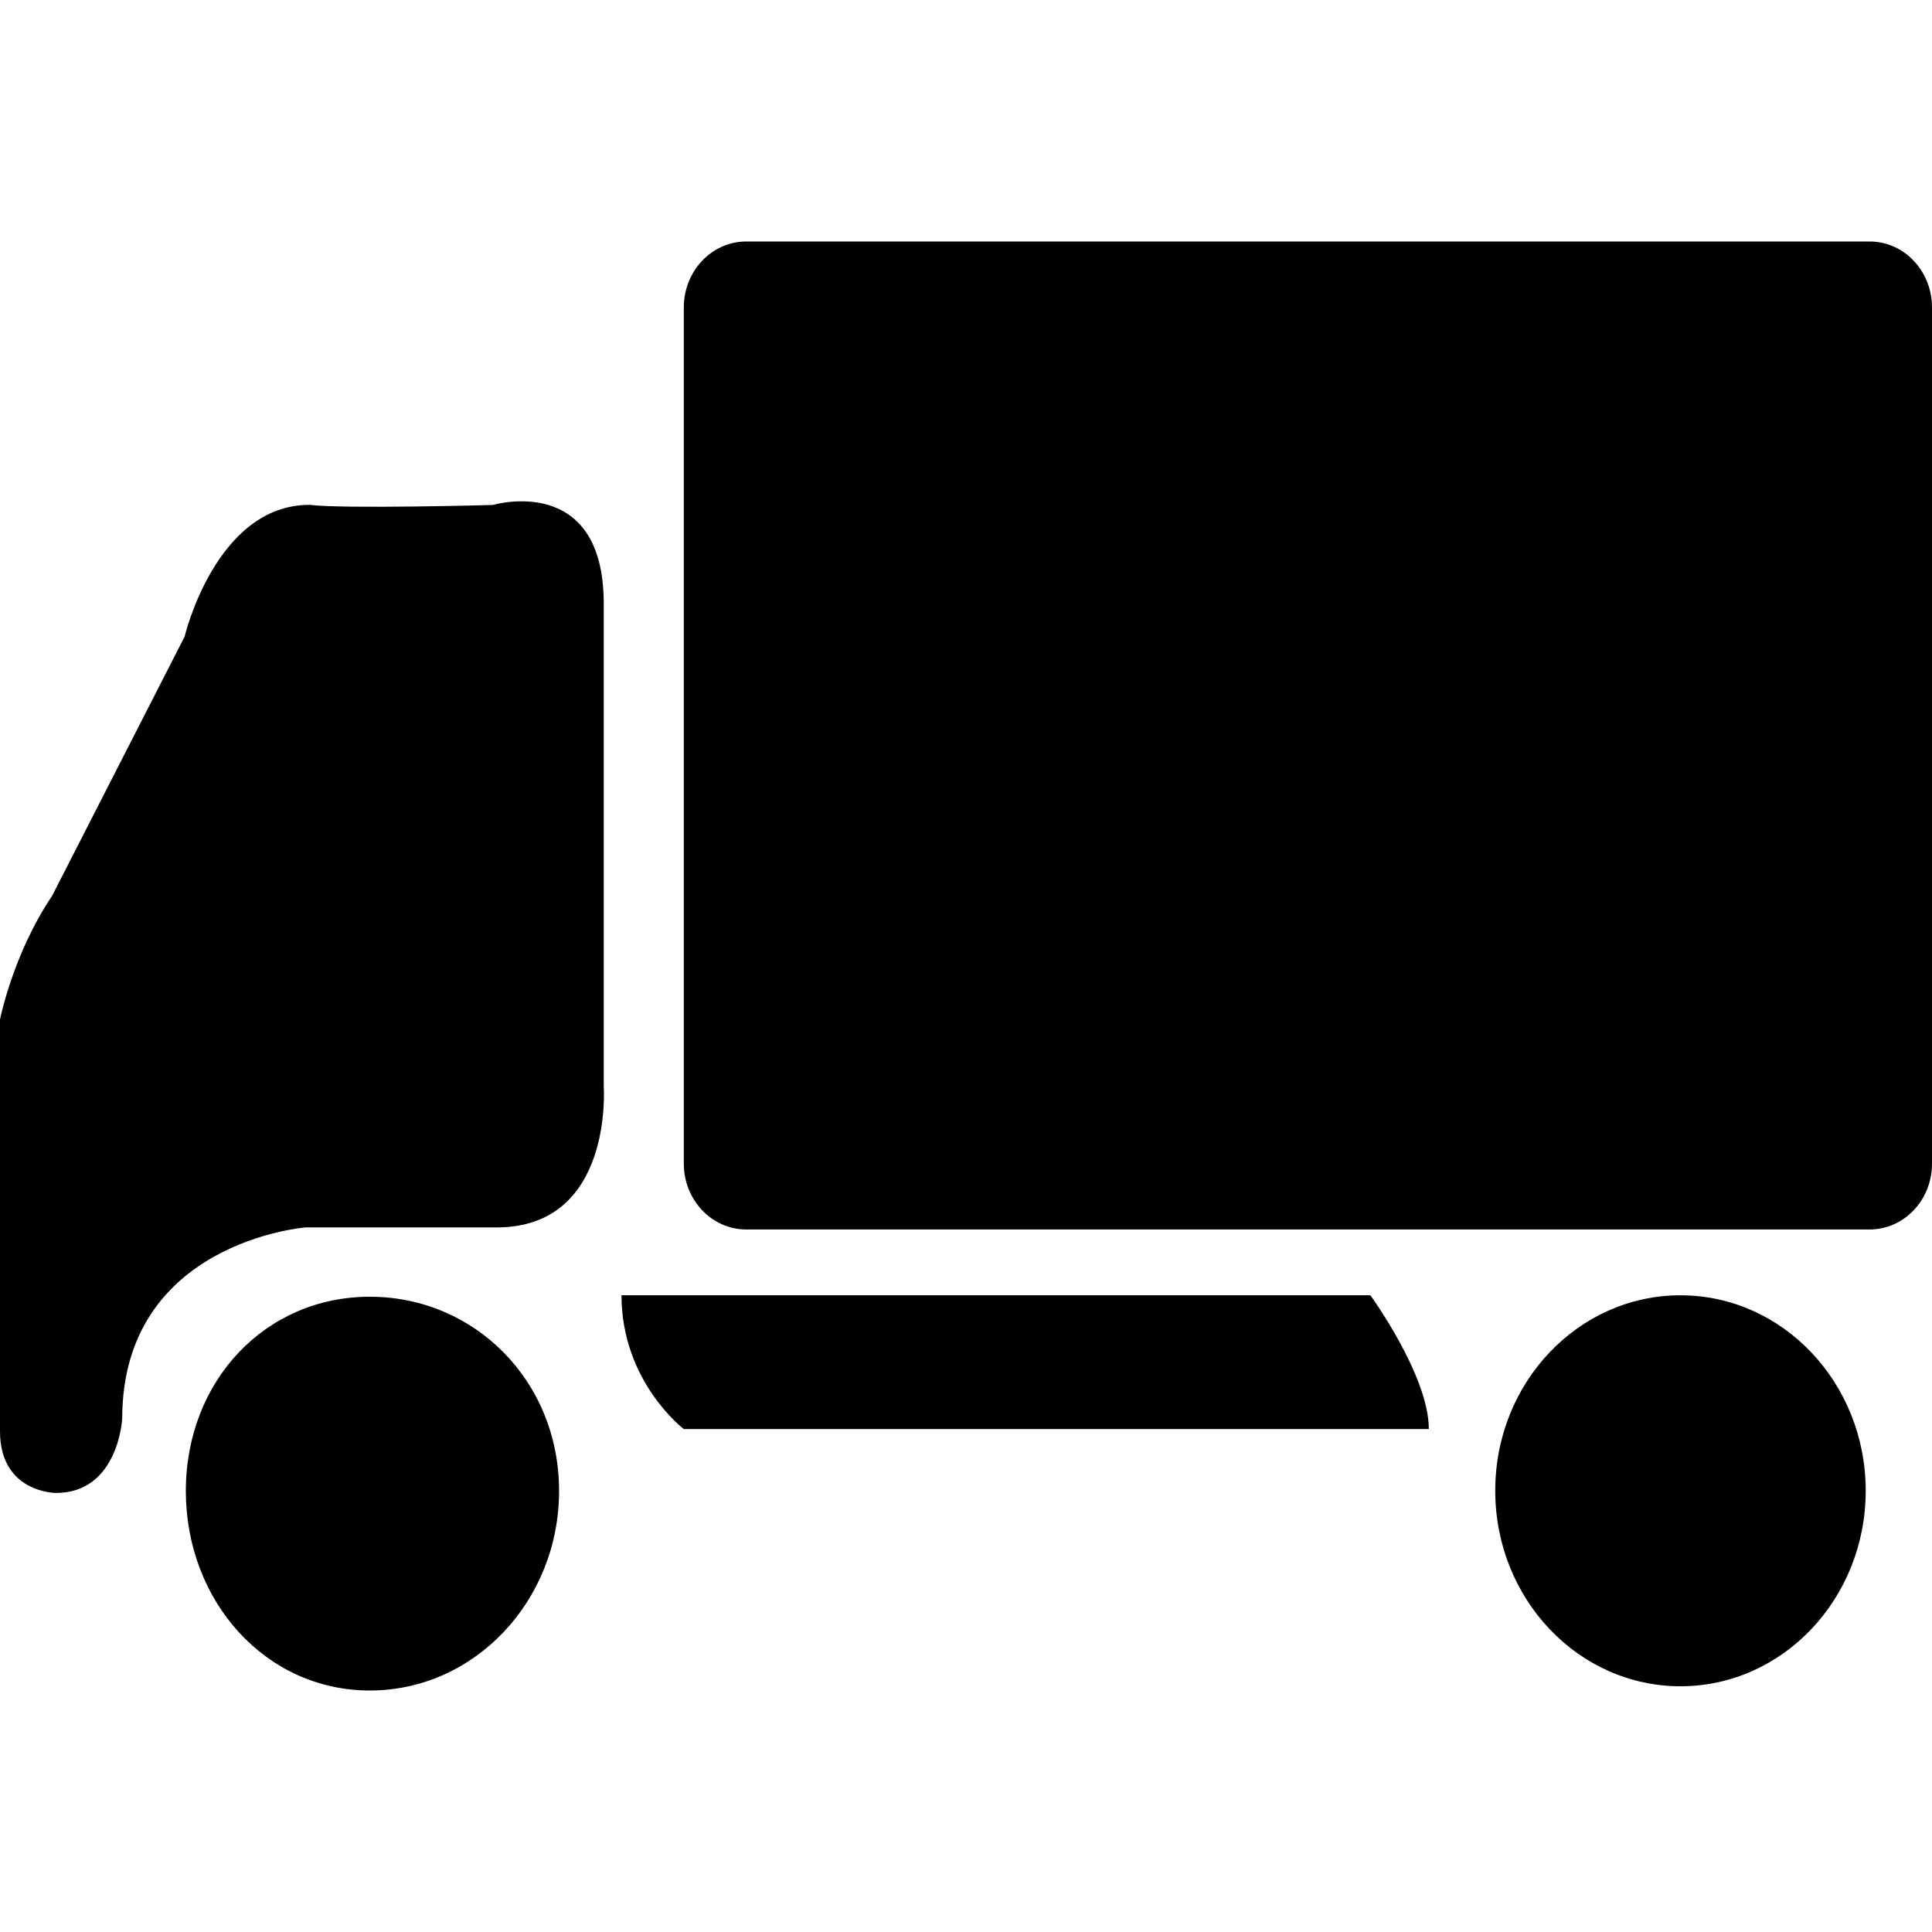 <?xml version="1.0" standalone="no"?><!DOCTYPE svg PUBLIC "-//W3C//DTD SVG 1.1//EN" "http://www.w3.org/Graphics/SVG/1.1/DTD/svg11.dtd"><svg t="1528794091041" class="icon" style="" viewBox="0 0 1024 1024" version="1.1" xmlns="http://www.w3.org/2000/svg" p-id="14284" xmlns:xlink="http://www.w3.org/1999/xlink" width="32" height="32"><defs><style type="text/css"></style></defs><path d="M395.52 128l595.392 0C1009.216 128 1024 143.616 1024 162.944l0 453.824c0 19.264-14.784 34.88-33.088 34.88L395.52 651.648c-18.24 0-33.088-15.616-33.088-34.88L362.432 162.944C362.432 143.616 377.28 128 395.52 128z" p-id="14285"></path><path d="M261.184 267.648C261.184 267.648 320 250.176 320 320l0 256c0 0 5.248 74.56-56.768 74.56L161.92 650.56c0 0-97.152 7.616-97.152 101.44 0 0-2.048 39.296-35.136 39.296 0 0-29.632 0-29.632-32.704L0 540.352c0 0 6.912-34.88 27.584-65.472l70.272-137.472c0 0 16.512-69.824 66.176-69.824C182.592 269.824 261.184 267.648 261.184 267.648z" p-id="14286"></path><path d="M196.032 687.296c55.36 0 100.288 44.48 100.288 102.912C296.32 848.64 251.392 896 196.032 896c-55.36 0-97.536-47.36-97.536-105.792C98.56 731.776 140.672 687.296 196.032 687.296z" p-id="14287"></path><path d="M329.408 686.528l396.928 0c0 0 30.976 42.56 30.976 70.912l-394.88 0C362.432 757.44 329.408 732.352 329.408 686.528z" p-id="14288"></path><path d="M890.688 686.528c54.208 0 98.176 46.4 98.176 103.616 0 57.216-43.968 103.616-98.176 103.616s-98.176-46.4-98.176-103.616C792.448 732.928 836.416 686.528 890.688 686.528z" p-id="14289"></path></svg>